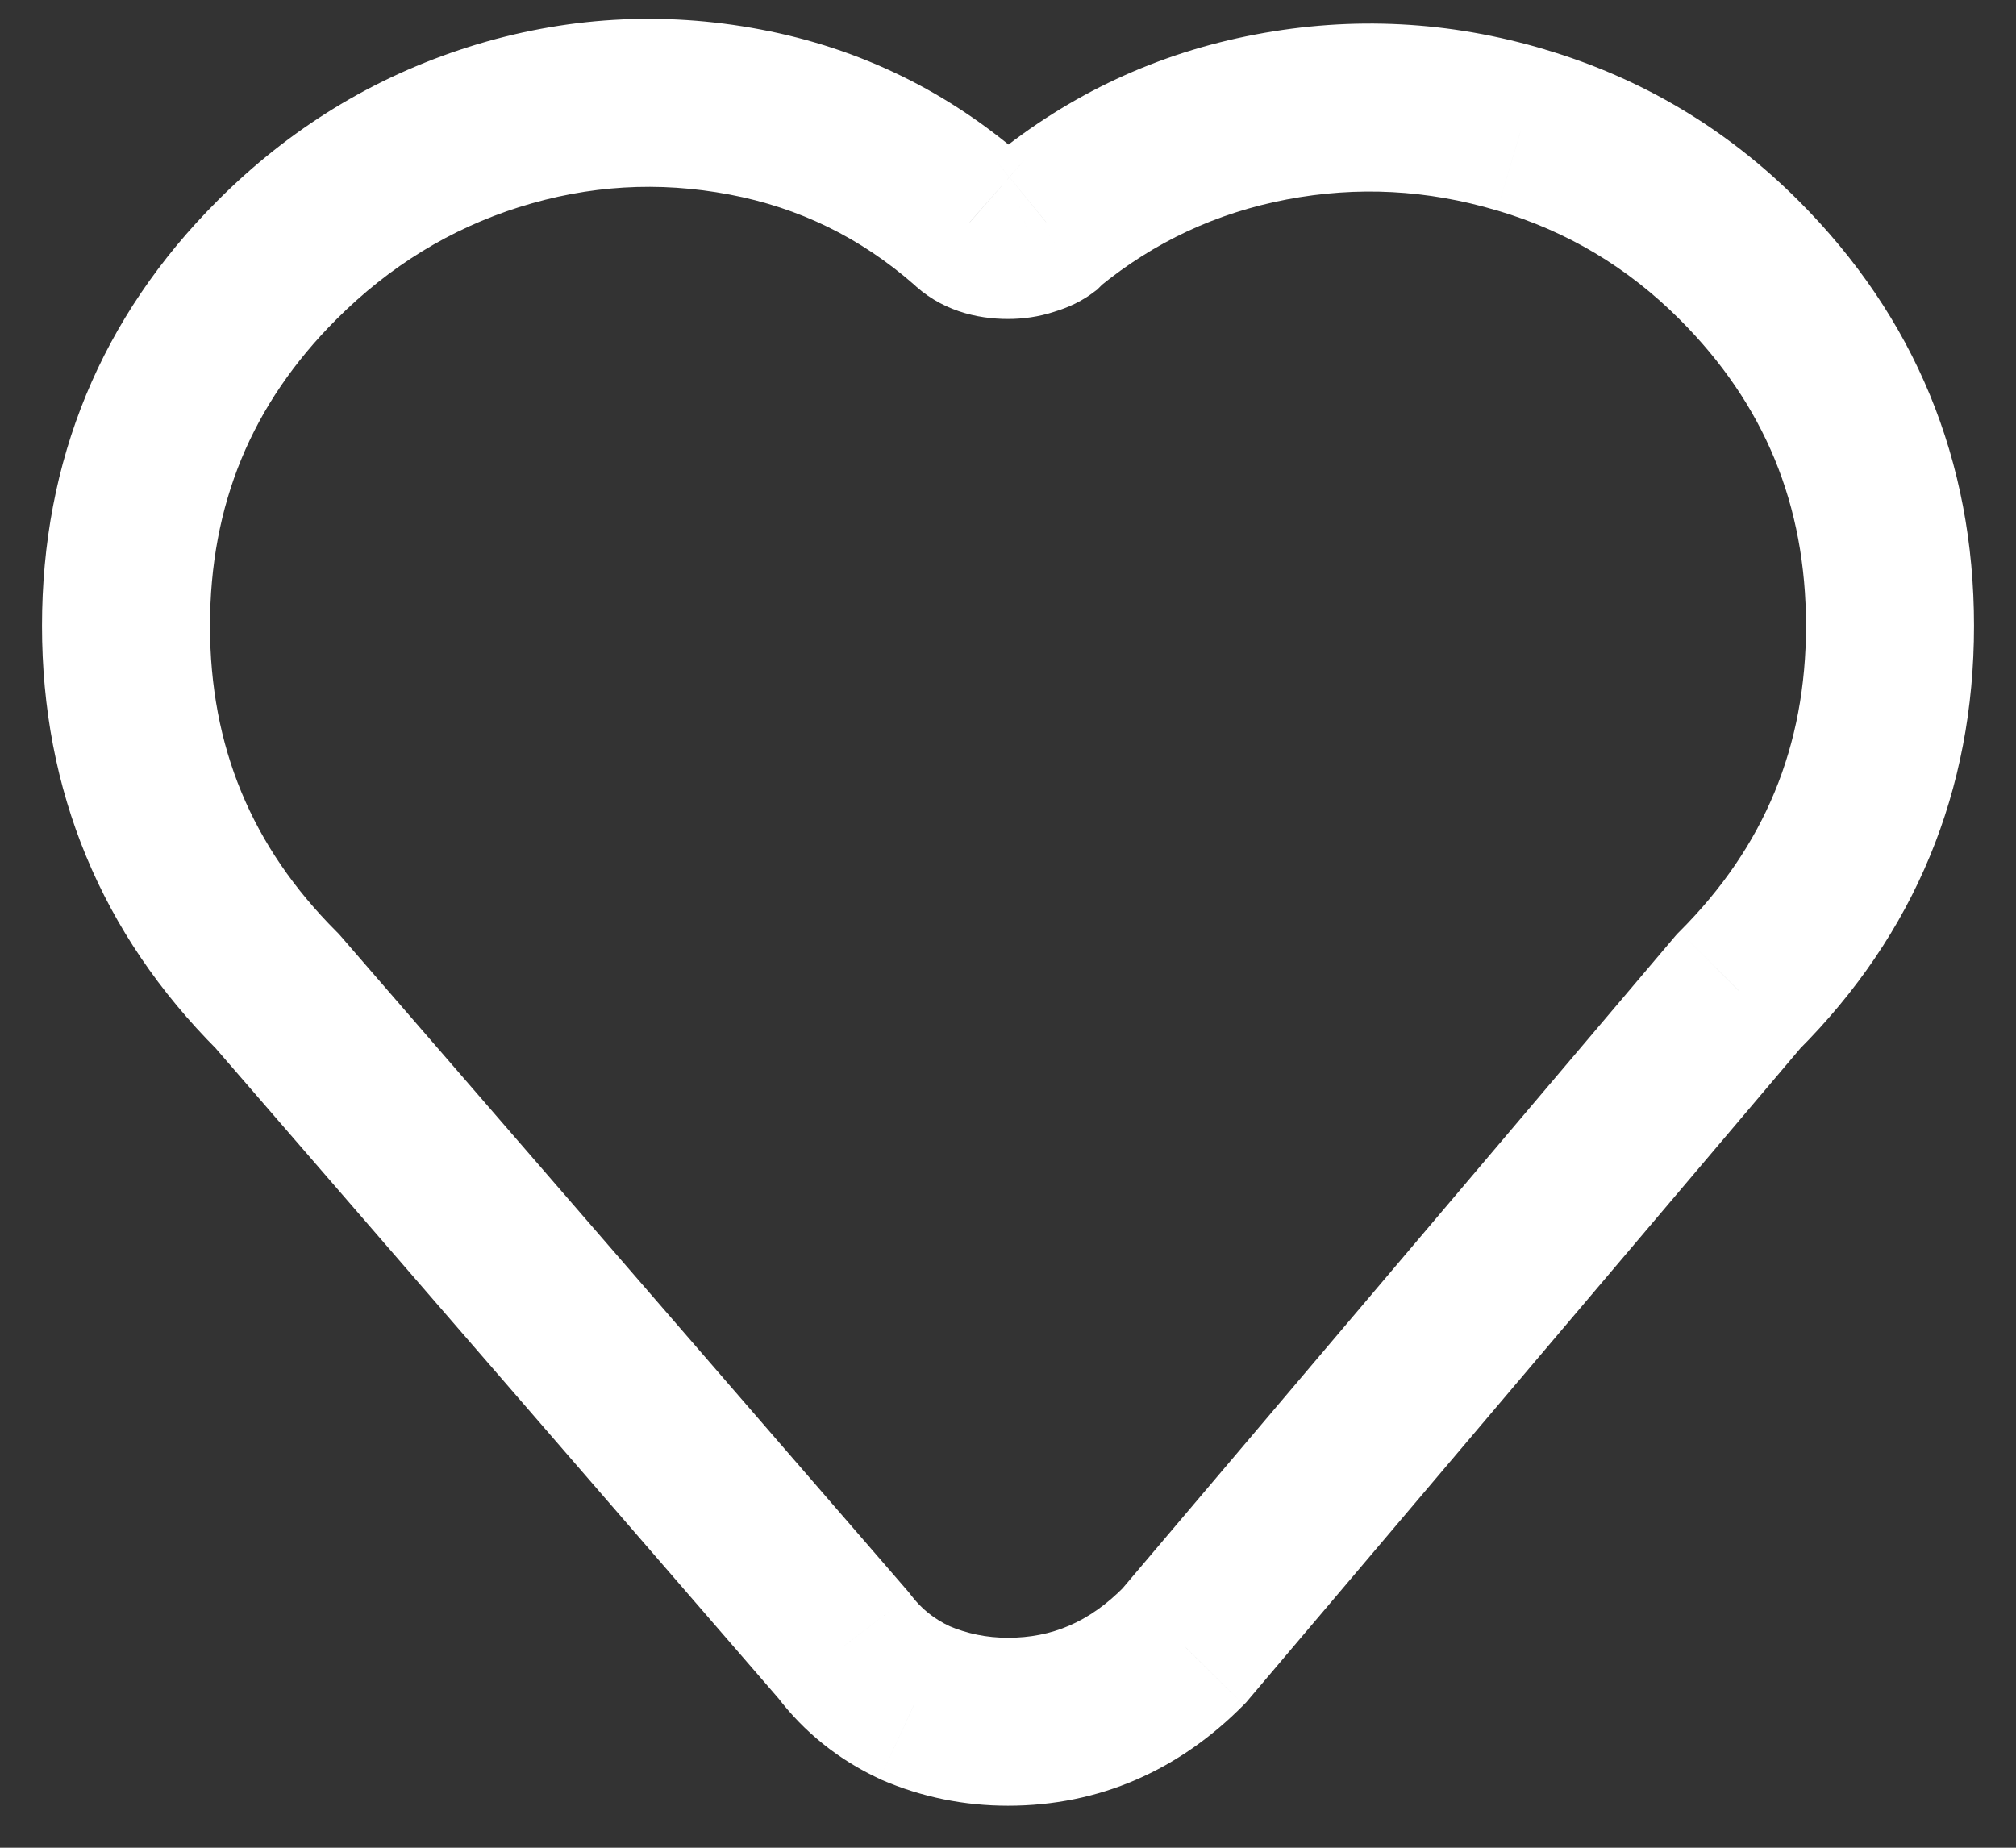 <svg width="24" height="22" viewBox="0 0 24 22" fill="none" xmlns="http://www.w3.org/2000/svg">
<rect x="0" y="0" width="24" height="22" fill="#333333" stroke="none"/>
<path d="M20.702 11.798L19.995 11.091L19.966 11.12L19.939 11.151L20.702 11.798ZM14.095 19.595L14.807 20.298L14.834 20.271L14.858 20.242L14.095 19.595ZM10.893 20.274L10.471 21.18L10.484 21.186L10.496 21.192L10.893 20.274ZM10.048 19.595L10.845 18.992L10.825 18.966L10.804 18.941L10.048 19.595ZM3.298 11.798L4.054 11.143L4.03 11.116L4.005 11.091L3.298 11.798ZM5.881 1.512L5.581 0.558L5.579 0.559L5.881 1.512ZM8.869 1.333L9.055 0.351L9.055 0.351L8.869 1.333ZM11.548 2.643L12.255 1.936L12.232 1.913L12.207 1.891L11.548 2.643ZM12.238 2.762L11.951 1.804L11.936 1.808L11.922 1.813L12.238 2.762ZM12.405 2.69L13.005 3.49L13.062 3.448L13.112 3.398L12.405 2.69ZM12.452 2.643L11.819 1.869L11.78 1.9L11.745 1.936L12.452 2.643ZM15.131 1.393L15.318 2.375L15.318 2.375L15.131 1.393ZM18.107 1.548L17.821 2.506L17.823 2.506L18.107 1.548ZM19.995 3.802C21.005 4.812 21.5 6.009 21.5 7.452H23.5C23.5 5.483 22.797 3.776 21.41 2.388L19.995 3.802ZM21.5 7.452C21.5 8.886 21.006 10.08 19.995 11.091L21.41 12.505C22.796 11.118 23.5 9.415 23.5 7.452H21.5ZM19.939 11.151L13.332 18.949L14.858 20.242L21.465 12.444L19.939 11.151ZM13.383 18.893C12.964 19.318 12.518 19.5 12 19.5V21.5C13.086 21.5 14.036 21.079 14.807 20.298L13.383 18.893ZM12 19.5C11.744 19.5 11.511 19.451 11.289 19.356L10.496 21.192C10.974 21.398 11.478 21.5 12 21.5V19.5ZM11.315 19.367C11.118 19.276 10.966 19.152 10.845 18.992L9.25 20.199C9.573 20.625 9.985 20.954 10.471 21.18L11.315 19.367ZM10.804 18.941L4.054 11.143L2.542 12.452L9.292 20.25L10.804 18.941ZM4.005 11.091C2.994 10.08 2.5 8.886 2.5 7.452H0.5C0.5 9.415 1.204 11.118 2.591 12.505L4.005 11.091ZM2.5 7.452C2.5 6.009 2.995 4.812 4.005 3.802L2.591 2.388C1.203 3.776 0.5 5.483 0.5 7.452H2.5ZM4.005 3.802C4.641 3.166 5.364 2.725 6.183 2.465L5.579 0.559C4.445 0.918 3.446 1.532 2.591 2.388L4.005 3.802ZM6.181 2.466C7.009 2.205 7.838 2.156 8.683 2.316L9.055 0.351C7.884 0.129 6.721 0.199 5.581 0.558L6.181 2.466ZM8.683 2.316C9.514 2.473 10.243 2.829 10.888 3.394L12.207 1.891C11.296 1.092 10.24 0.575 9.055 0.351L8.683 2.316ZM10.841 3.35C11.191 3.7 11.634 3.798 12 3.798V1.798C11.985 1.798 12.011 1.795 12.062 1.813C12.117 1.832 12.189 1.87 12.255 1.936L10.841 3.35ZM12 3.798C12.178 3.798 12.366 3.773 12.554 3.711L11.922 1.813C11.967 1.798 11.997 1.798 12 1.798V3.798ZM12.525 3.72C12.622 3.691 12.823 3.627 13.005 3.49L11.805 1.89C11.844 1.861 11.876 1.842 11.898 1.83C11.919 1.819 11.936 1.811 11.945 1.807C11.962 1.8 11.966 1.799 11.951 1.804L12.525 3.72ZM13.112 3.398L13.159 3.35L11.745 1.936L11.698 1.983L13.112 3.398ZM13.086 3.417C13.742 2.88 14.481 2.535 15.318 2.375L14.944 0.411C13.781 0.632 12.734 1.12 11.819 1.869L13.086 3.417ZM15.318 2.375C16.159 2.215 16.989 2.258 17.821 2.506L18.393 0.589C17.257 0.25 16.103 0.19 14.944 0.411L15.318 2.375ZM17.823 2.506C18.654 2.752 19.374 3.181 19.995 3.802L21.41 2.388C20.555 1.533 19.544 0.93 18.391 0.589L17.823 2.506Z" fill="white"/>
</svg>
